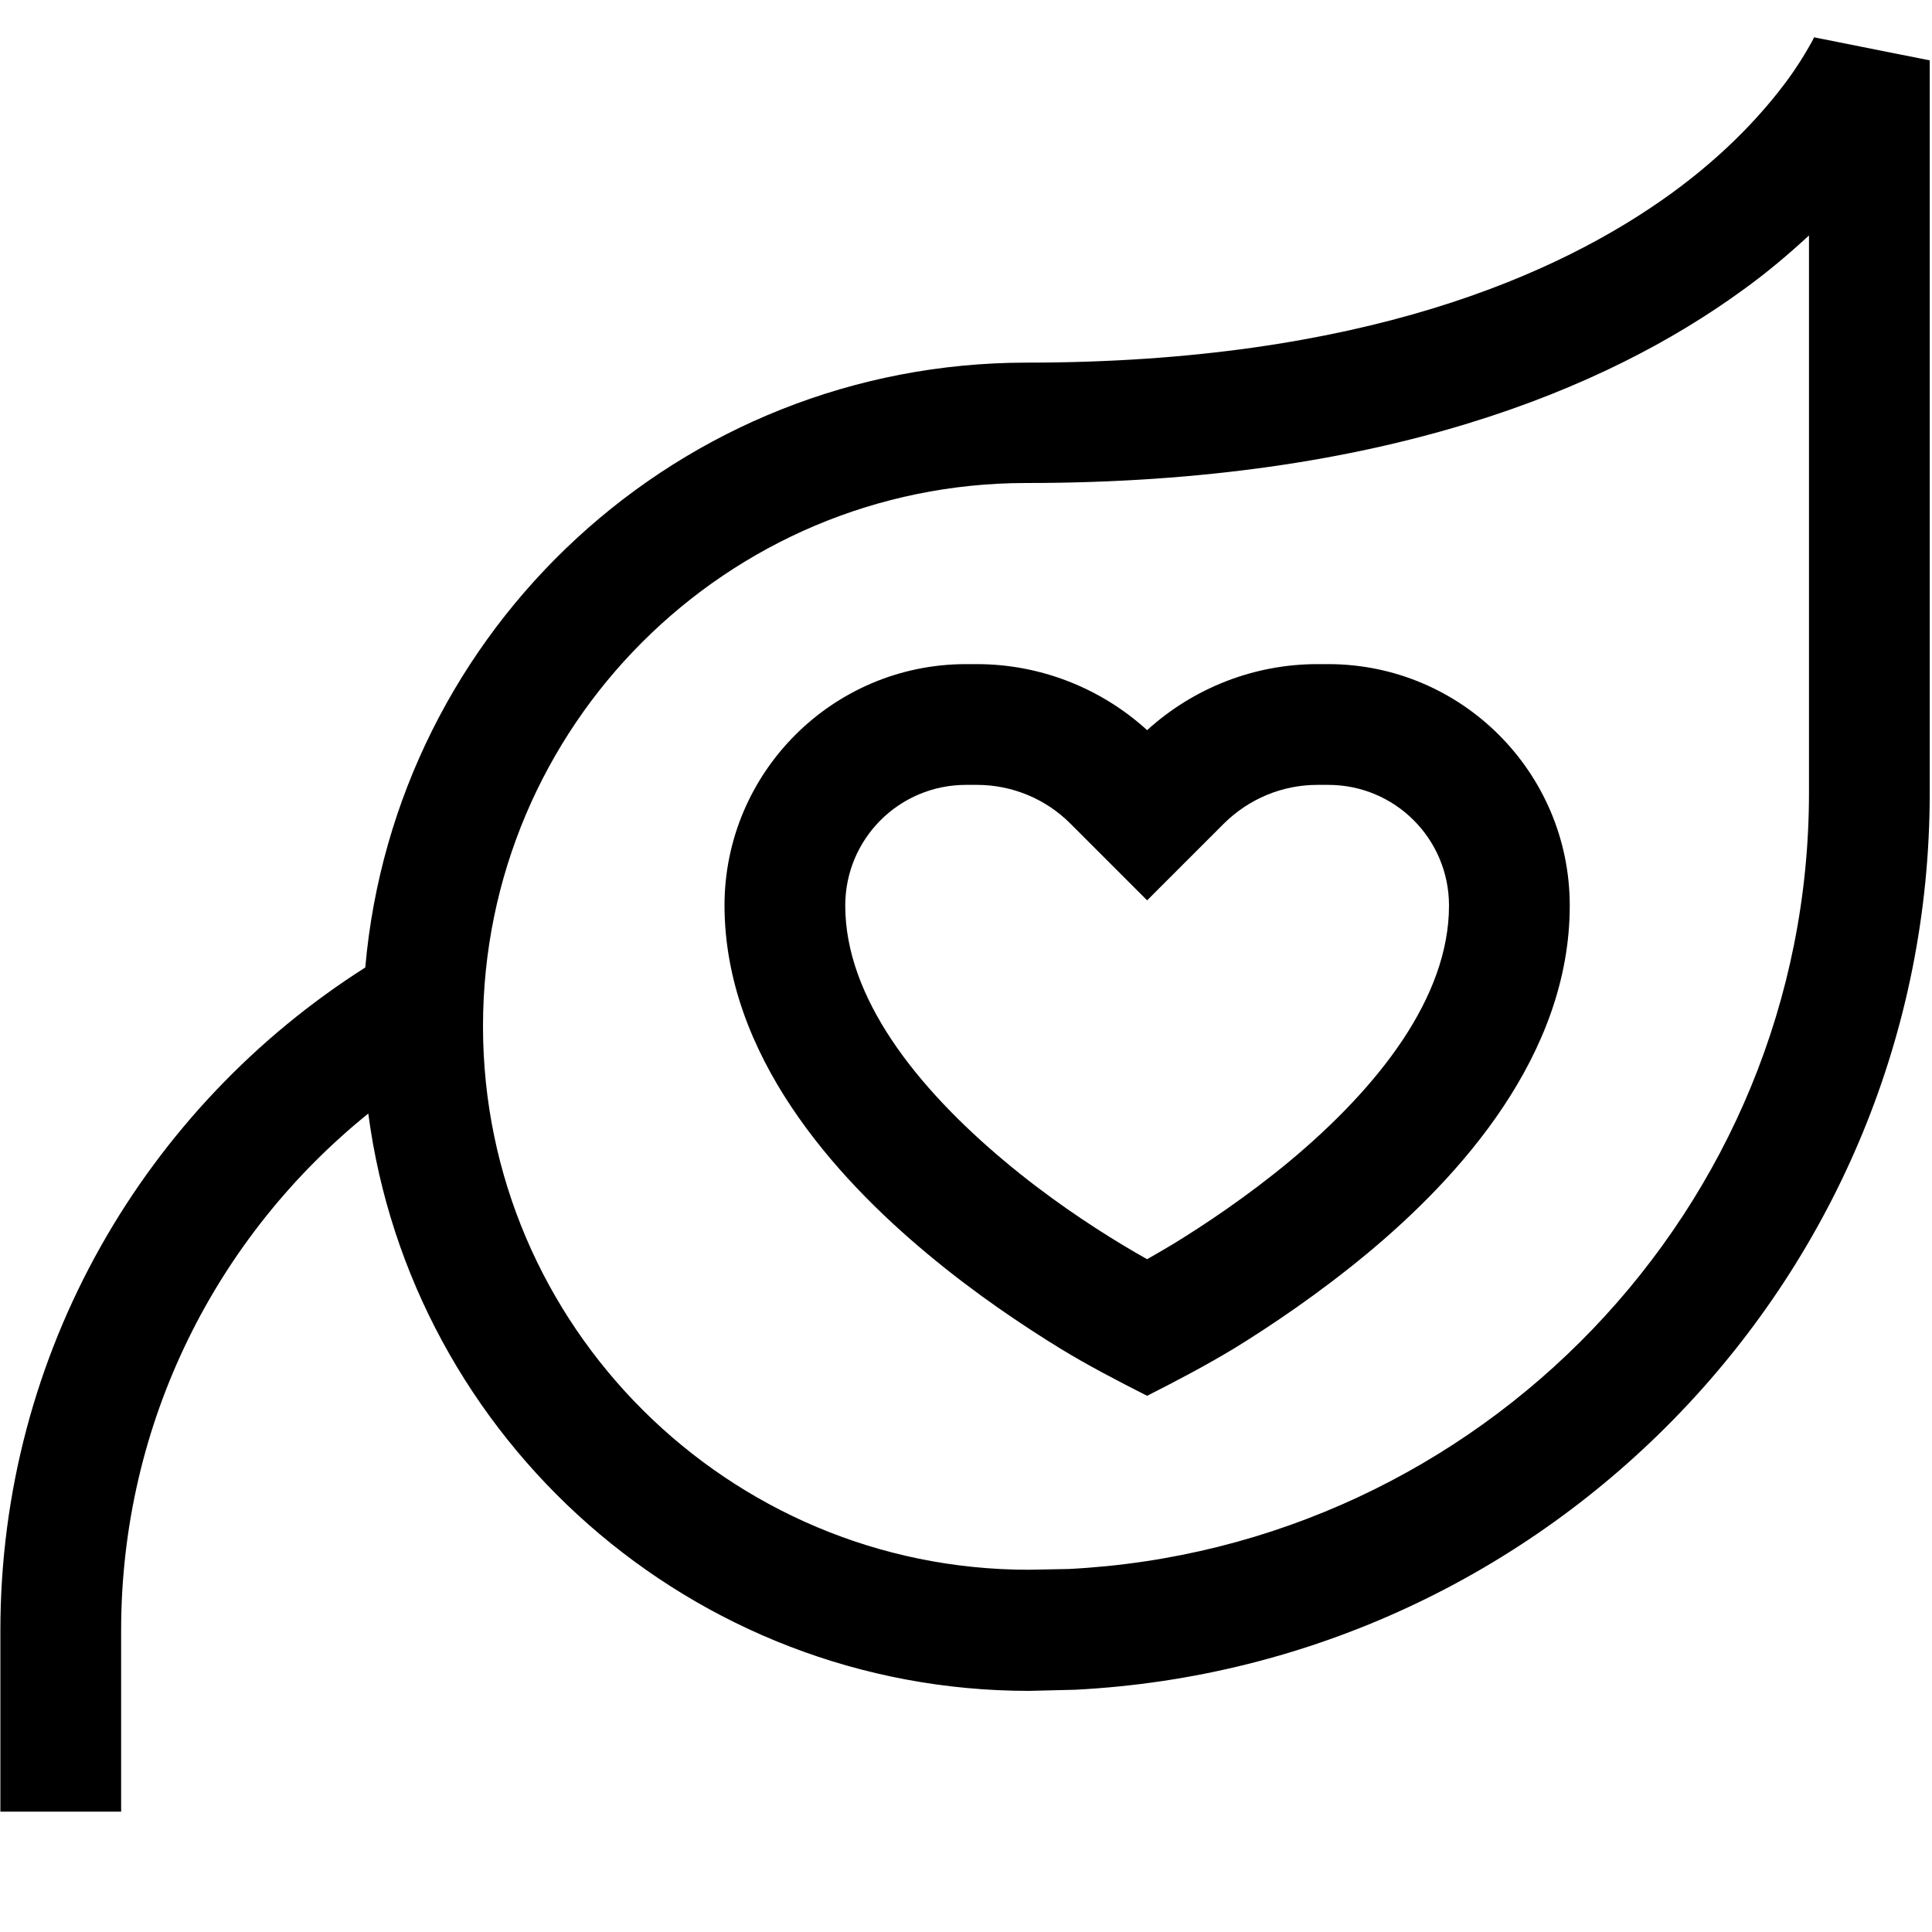 <svg xmlns="http://www.w3.org/2000/svg" viewBox="0 0 512 512"><!--! Font Awesome Pro 7.1.0 by @fontawesome - https://fontawesome.com License - https://fontawesome.com/license (Commercial License) Copyright 2025 Fonticons, Inc. --><path fill="currentColor" d="M480.6 9.8c0 0 0 0 .2 .1l30.6 6.1 0 194.1c0 127.4-100.8 231.3-226.5 237.7l-12.2 .3c-89.3 0-163.7-66.6-175.1-153-40 32.3-65.5 81.6-65.5 137l0 48-32 0 0-48c0-73.9 38.6-138.8 96.7-175.7 7.9-89.9 83.4-160.3 175.3-160.3 88.6 0 141-23.2 170.9-44.9 15-10.9 24.6-21.8 30.4-29.6 2.9-3.9 4.8-7.1 6-9.2 .6-1 1-1.8 1.2-2.2l.2-.4 0 0zm-1.2 52.6c-5.1 4.7-10.9 9.7-17.6 14.5-36 26.2-95.3 51.1-189.8 51.1-79.5 0-144 64.5-144 144 0 79.4 65 144 144.6 144l10.6-.2c108.9-5.5 196.2-95.6 196.2-205.7l0-147.7zM258.9 176c16.7 0 32.8 6.3 45.1 17.5 12.3-11.2 28.4-17.5 45.1-17.5l2.9 0c35.3 0 64 28.7 64 64 0 39.7-29.2 71.9-53.8 92.3-12.8 10.6-25.5 19.1-34.9 24.9-7.6 4.6-15.4 8.7-23.3 12.7-7.9-4-15.8-8.1-23.3-12.7-9.4-5.8-22.1-14.2-34.9-24.9-24.5-20.4-53.7-52.6-53.8-92.3 0-35.3 28.7-64 64-64l2.9 0zM256 208c-17.7 0-32 14.3-32 32 0 24.3 18.8 48.1 42.2 67.7 11.2 9.4 22.5 16.9 31.1 22.1 2.5 1.5 4.7 2.8 6.7 3.9 1.9-1.1 4.2-2.4 6.7-3.9 8.5-5.2 19.9-12.8 31.1-22.1 23.5-19.6 42.2-43.4 42.2-67.7 0-17.7-14.3-32-32-32l-2.9 0c-9.3 0-18.1 3.7-24.7 10.2l-20.4 20.4-20.4-20.4c-6.5-6.5-15.4-10.2-24.7-10.2l-2.9 0z"/></svg>